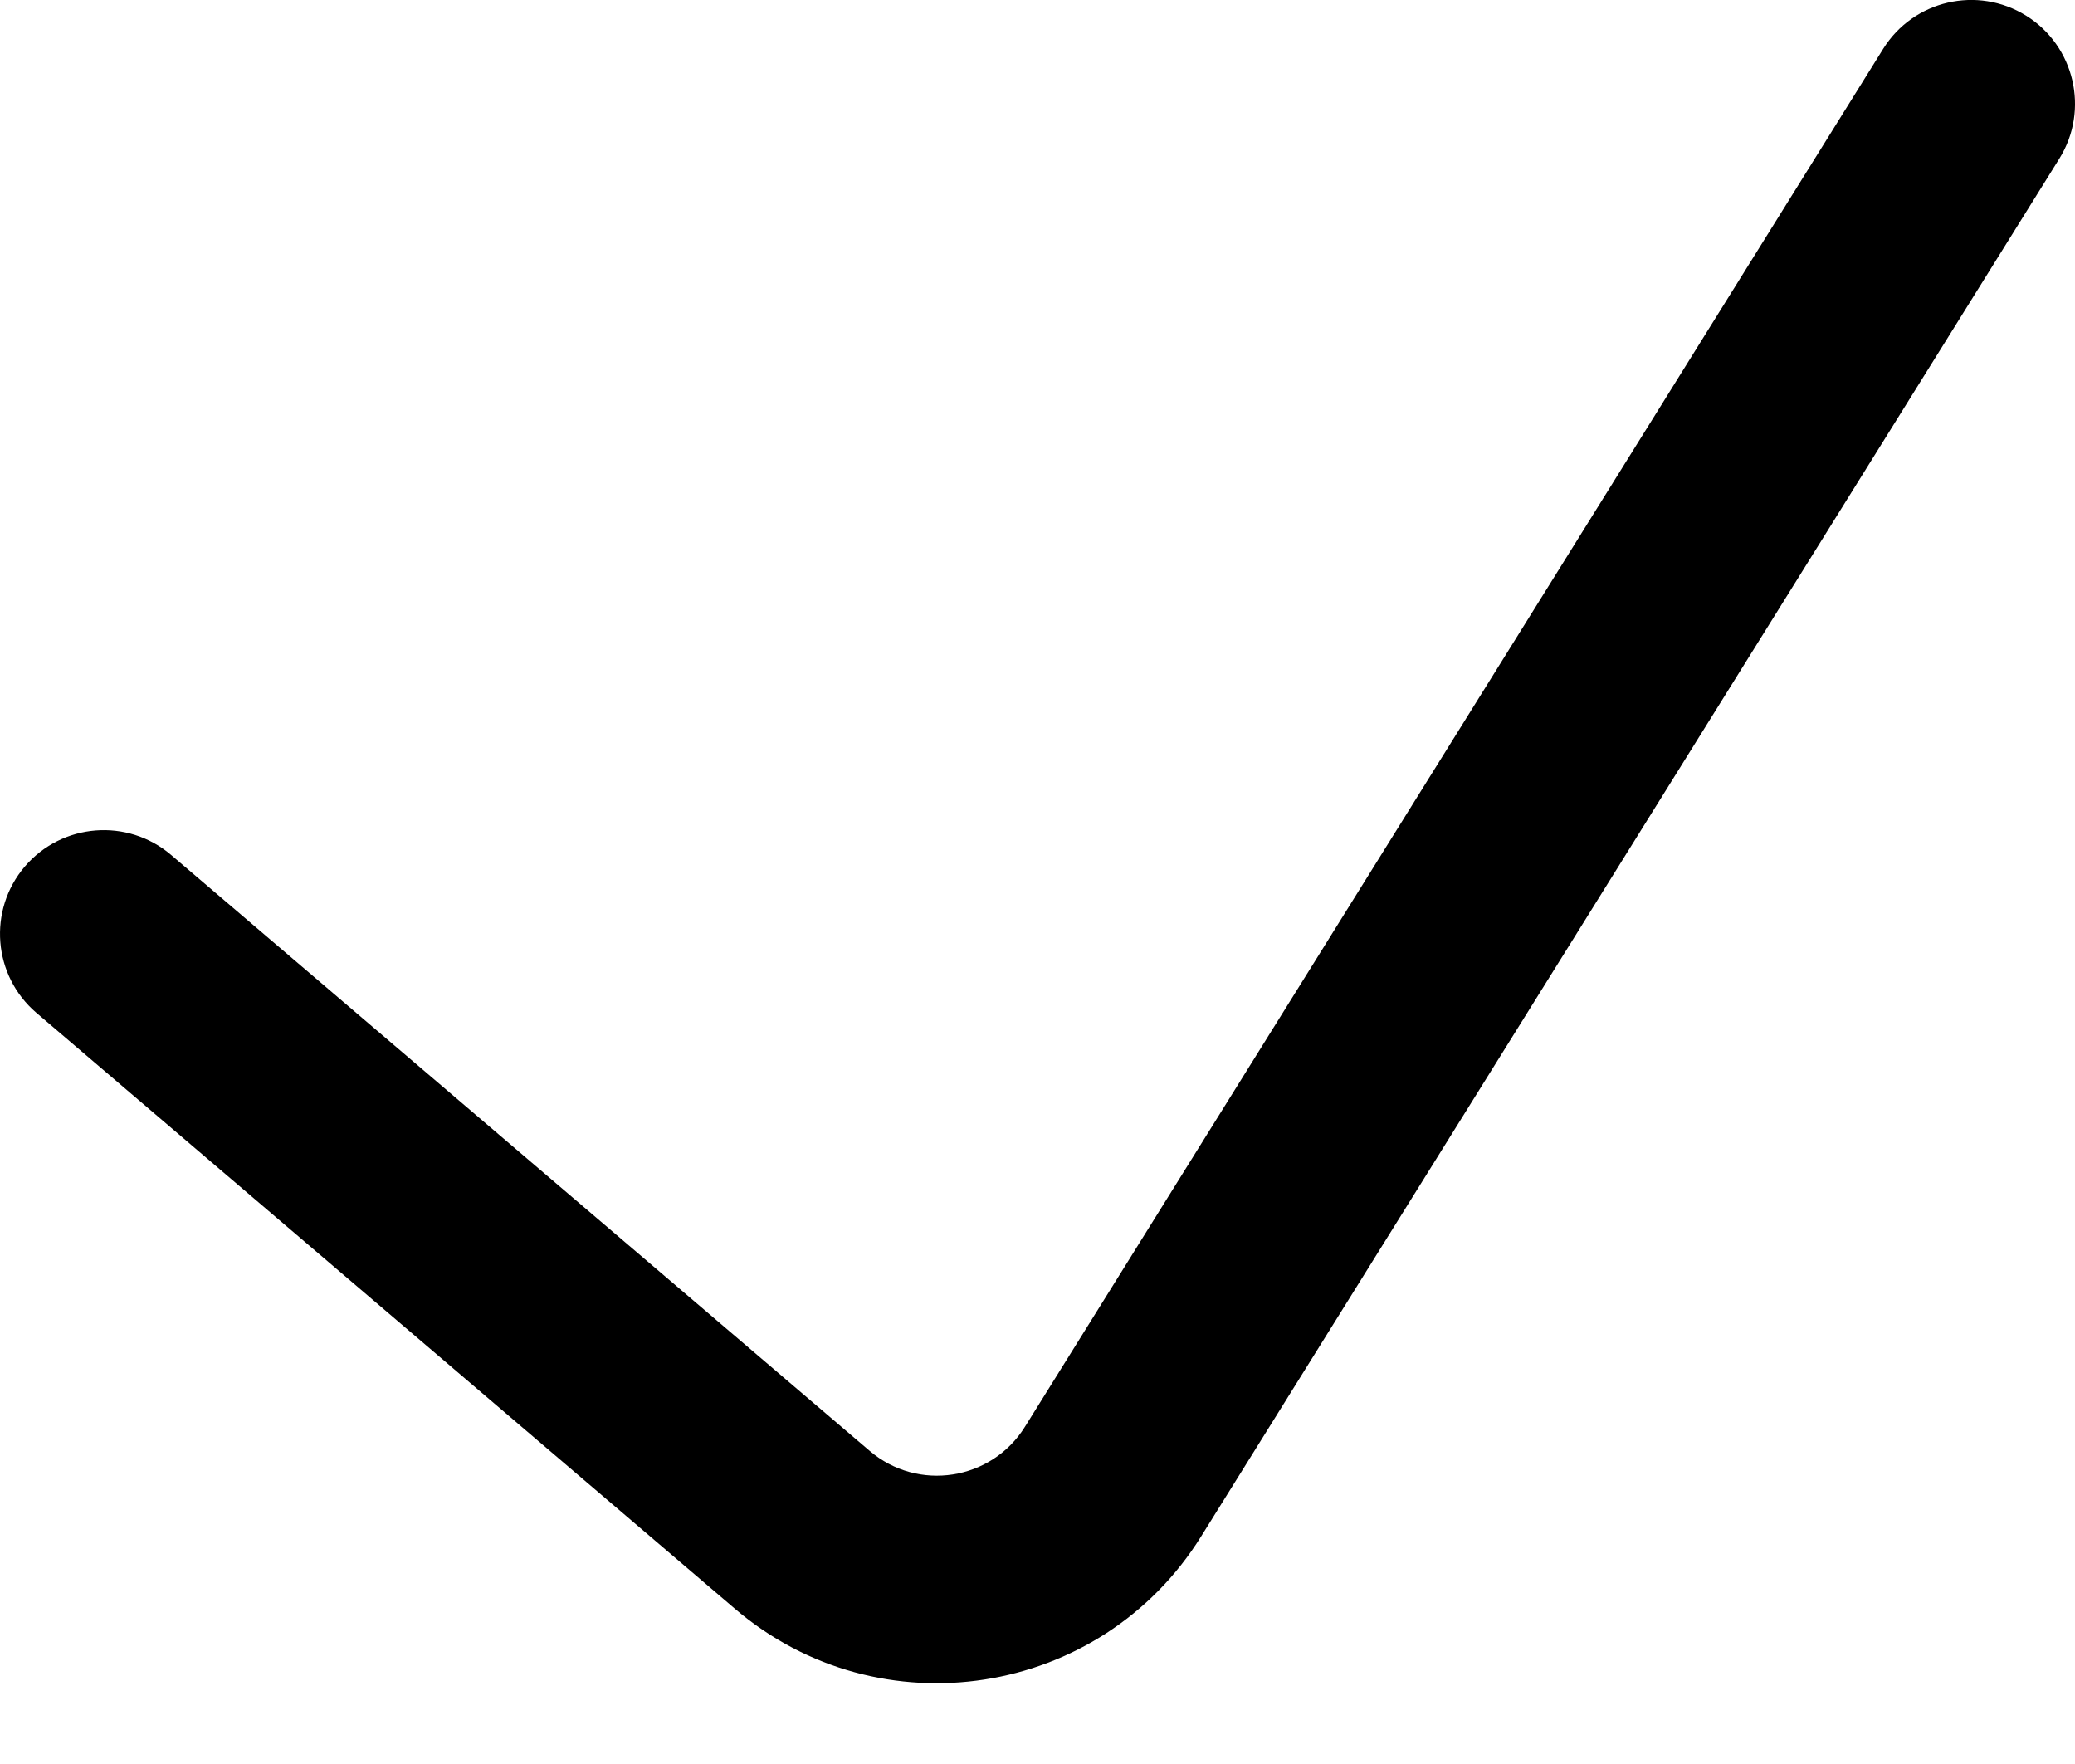 <svg width="20" height="17" viewBox="0 0 20 17" fill="none" xmlns="http://www.w3.org/2000/svg">
<path fill-rule="evenodd" clip-rule="evenodd" d="M19.529 0.151C19.997 0.443 20.141 1.06 19.849 1.529L11.577 14.807C10.607 16.364 8.479 16.694 7.084 15.504L0.351 9.761C-0.069 9.402 -0.119 8.771 0.239 8.351C0.598 7.931 1.229 7.881 1.649 8.239L8.382 13.982C8.847 14.379 9.556 14.269 9.879 13.75L18.151 0.471C18.443 0.002 19.06 -0.141 19.529 0.151Z" fill="black"/>
</svg>
